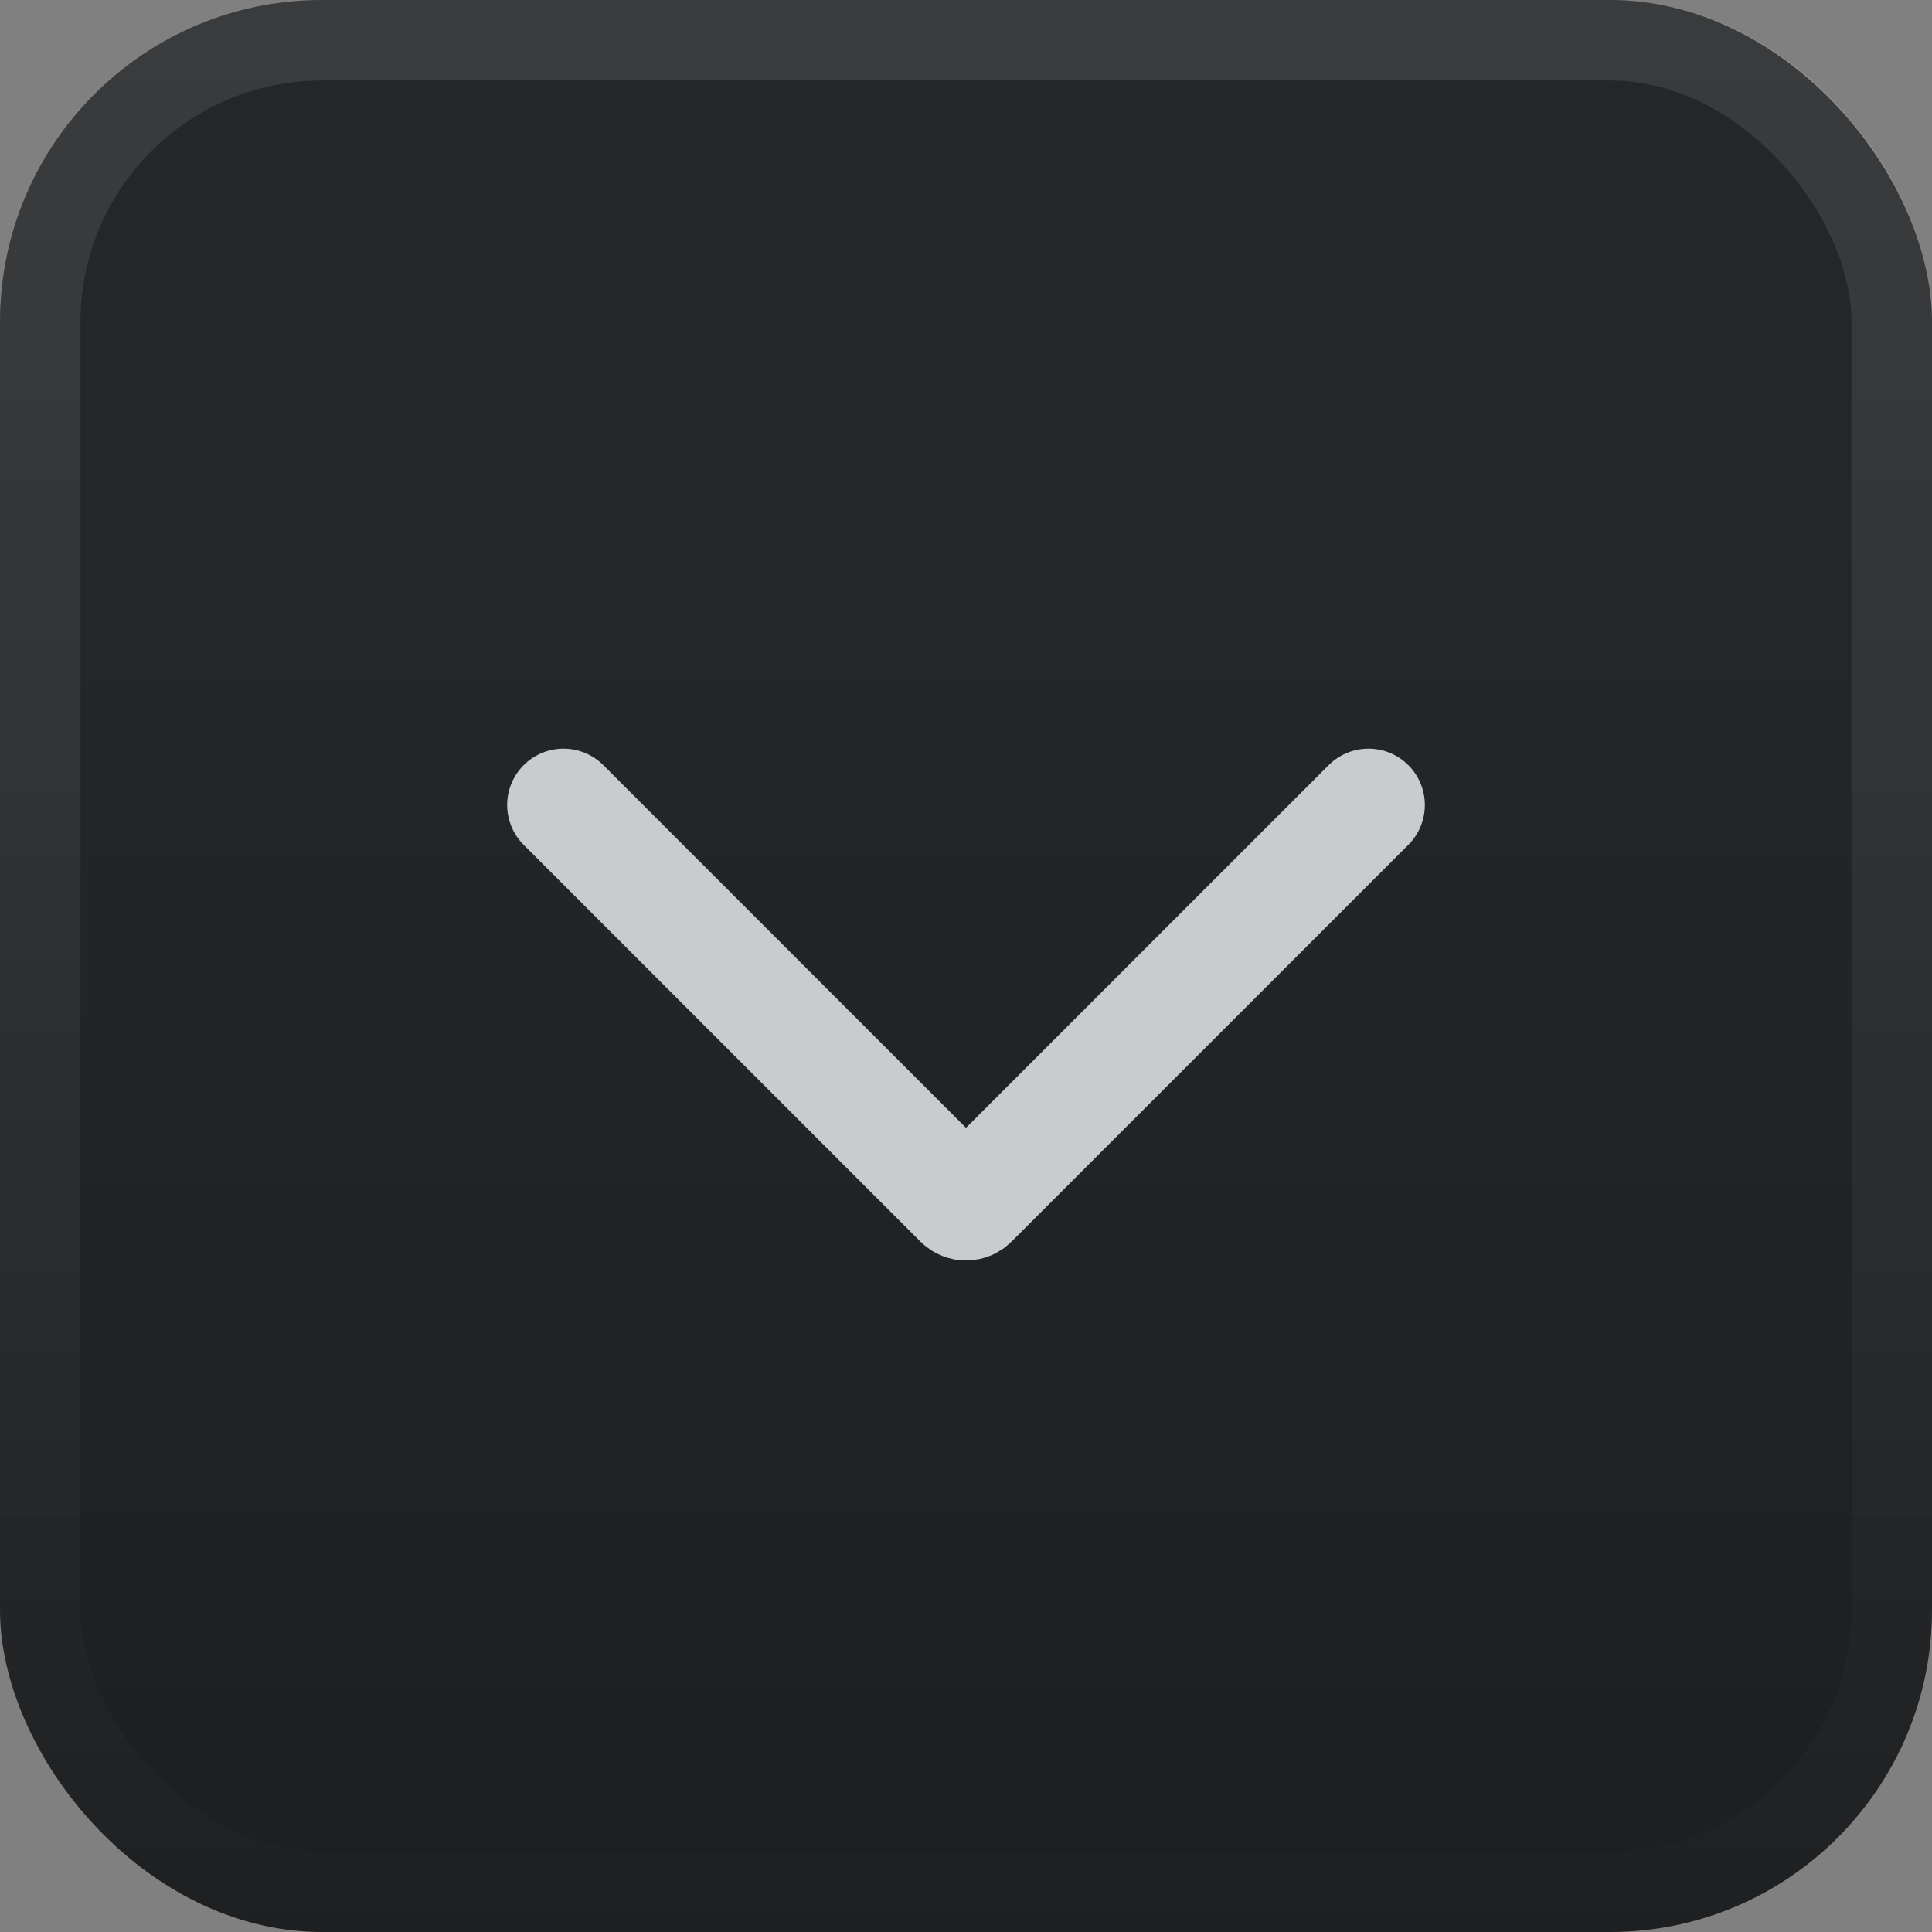 <svg width="24" height="24" viewBox="0 0 24 24" fill="none" xmlns="http://www.w3.org/2000/svg">
<rect x="0" y="0" width="24" height="24" fill="#808080" stroke="none"/>
<rect width="24" height="24" rx="4" fill="url(#paint0_linear_21506_3744)"/>
<rect x="0.5" y="0.5" width="23" height="23" rx="3.5" stroke="url(#paint1_linear_21506_3744)" stroke-opacity="0.1"/>
<path d="M7 10L11.929 14.929C11.968 14.968 12.032 14.968 12.071 14.929L17 10" stroke="#C9CBCF" stroke-width="1.4" stroke-linecap="round"/>
<defs>
<linearGradient id="paint0_linear_21506_3744" x1="12" y1="0" x2="12" y2="24" gradientUnits="userSpaceOnUse">
<stop offset="0.312" stop-color="#242628"/>
<stop offset="1" stop-color="#1D1E20"/>
</linearGradient>
<linearGradient id="paint1_linear_21506_3744" x1="12" y1="0" x2="12" y2="24" gradientUnits="userSpaceOnUse">
<stop stop-color="white"/>
<stop offset="1" stop-color="white" stop-opacity="0.05"/>
</linearGradient>
</defs>
</svg>
